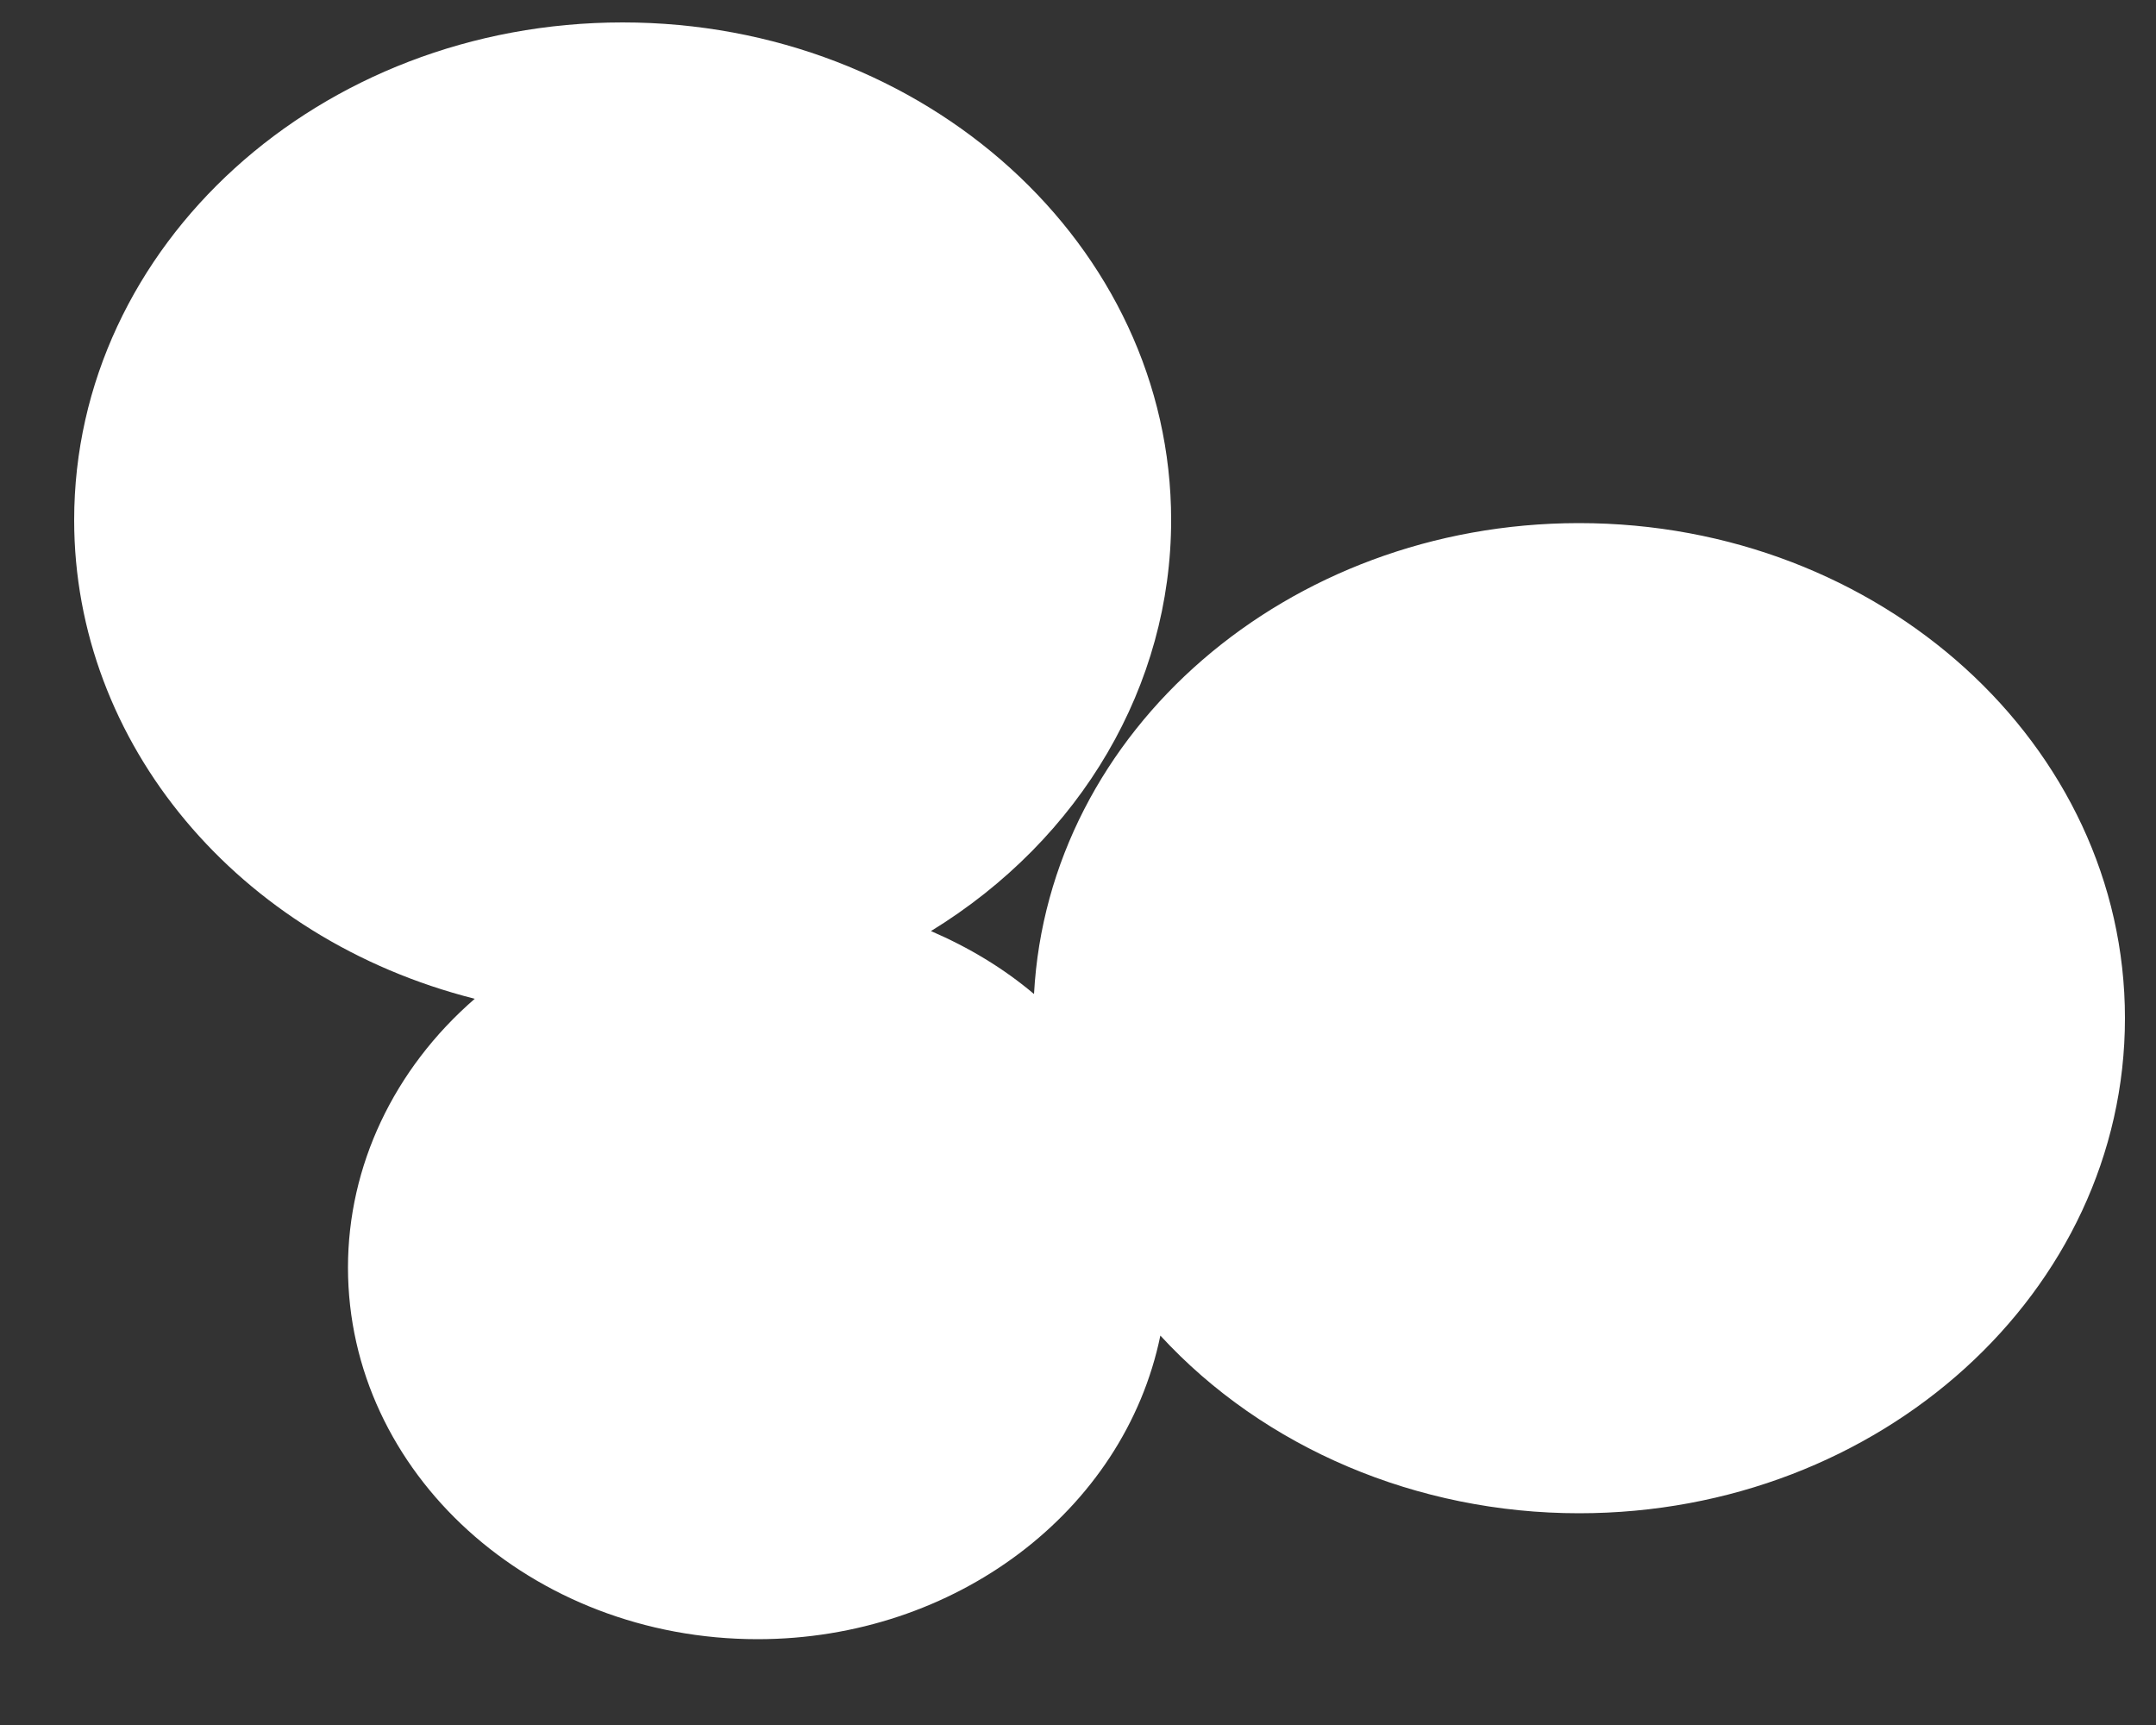﻿<?xml version="1.0" encoding="utf-8"?>
<svg version="1.1" xmlns:xlink="http://www.w3.org/1999/xlink" width="5px" height="4px" xmlns="http://www.w3.org/2000/svg">
  <rect width="100%" height="100%" fill="#333333" stroke="none"/>
  <g transform="matrix(1 0 0 1 -259 -4500 )">
    <path d="M 3.662 1.213  C 3.661 1.213  3.661 1.213  3.66 1.213  C 2.986 1.214  2.431 1.694  2.398 2.305  C 2.327 2.245  2.247 2.197  2.159 2.159  C 2.508 1.945  2.716 1.588  2.716 1.206  C 2.716 0.569  2.146 0.052  1.444 0.052  C 0.741 0.052  0.172 0.569  0.172 1.206  C 0.172 1.723  0.551 2.177  1.101 2.316  C 0.913 2.479  0.807 2.704  0.807 2.939  C 0.807 3.415  1.232 3.801  1.757 3.801  C 2.214 3.801  2.607 3.505  2.691 3.097  C 2.931 3.358  3.287 3.509  3.662 3.509  C 4.361 3.509  4.928 2.995  4.928 2.361  C 4.928 1.727  4.361 1.213  3.662 1.213  Z " fill-rule="nonzero" fill="#ffffff" stroke="none" transform="matrix(1 0 0 1 259 4500 )" />
  </g>
</svg>